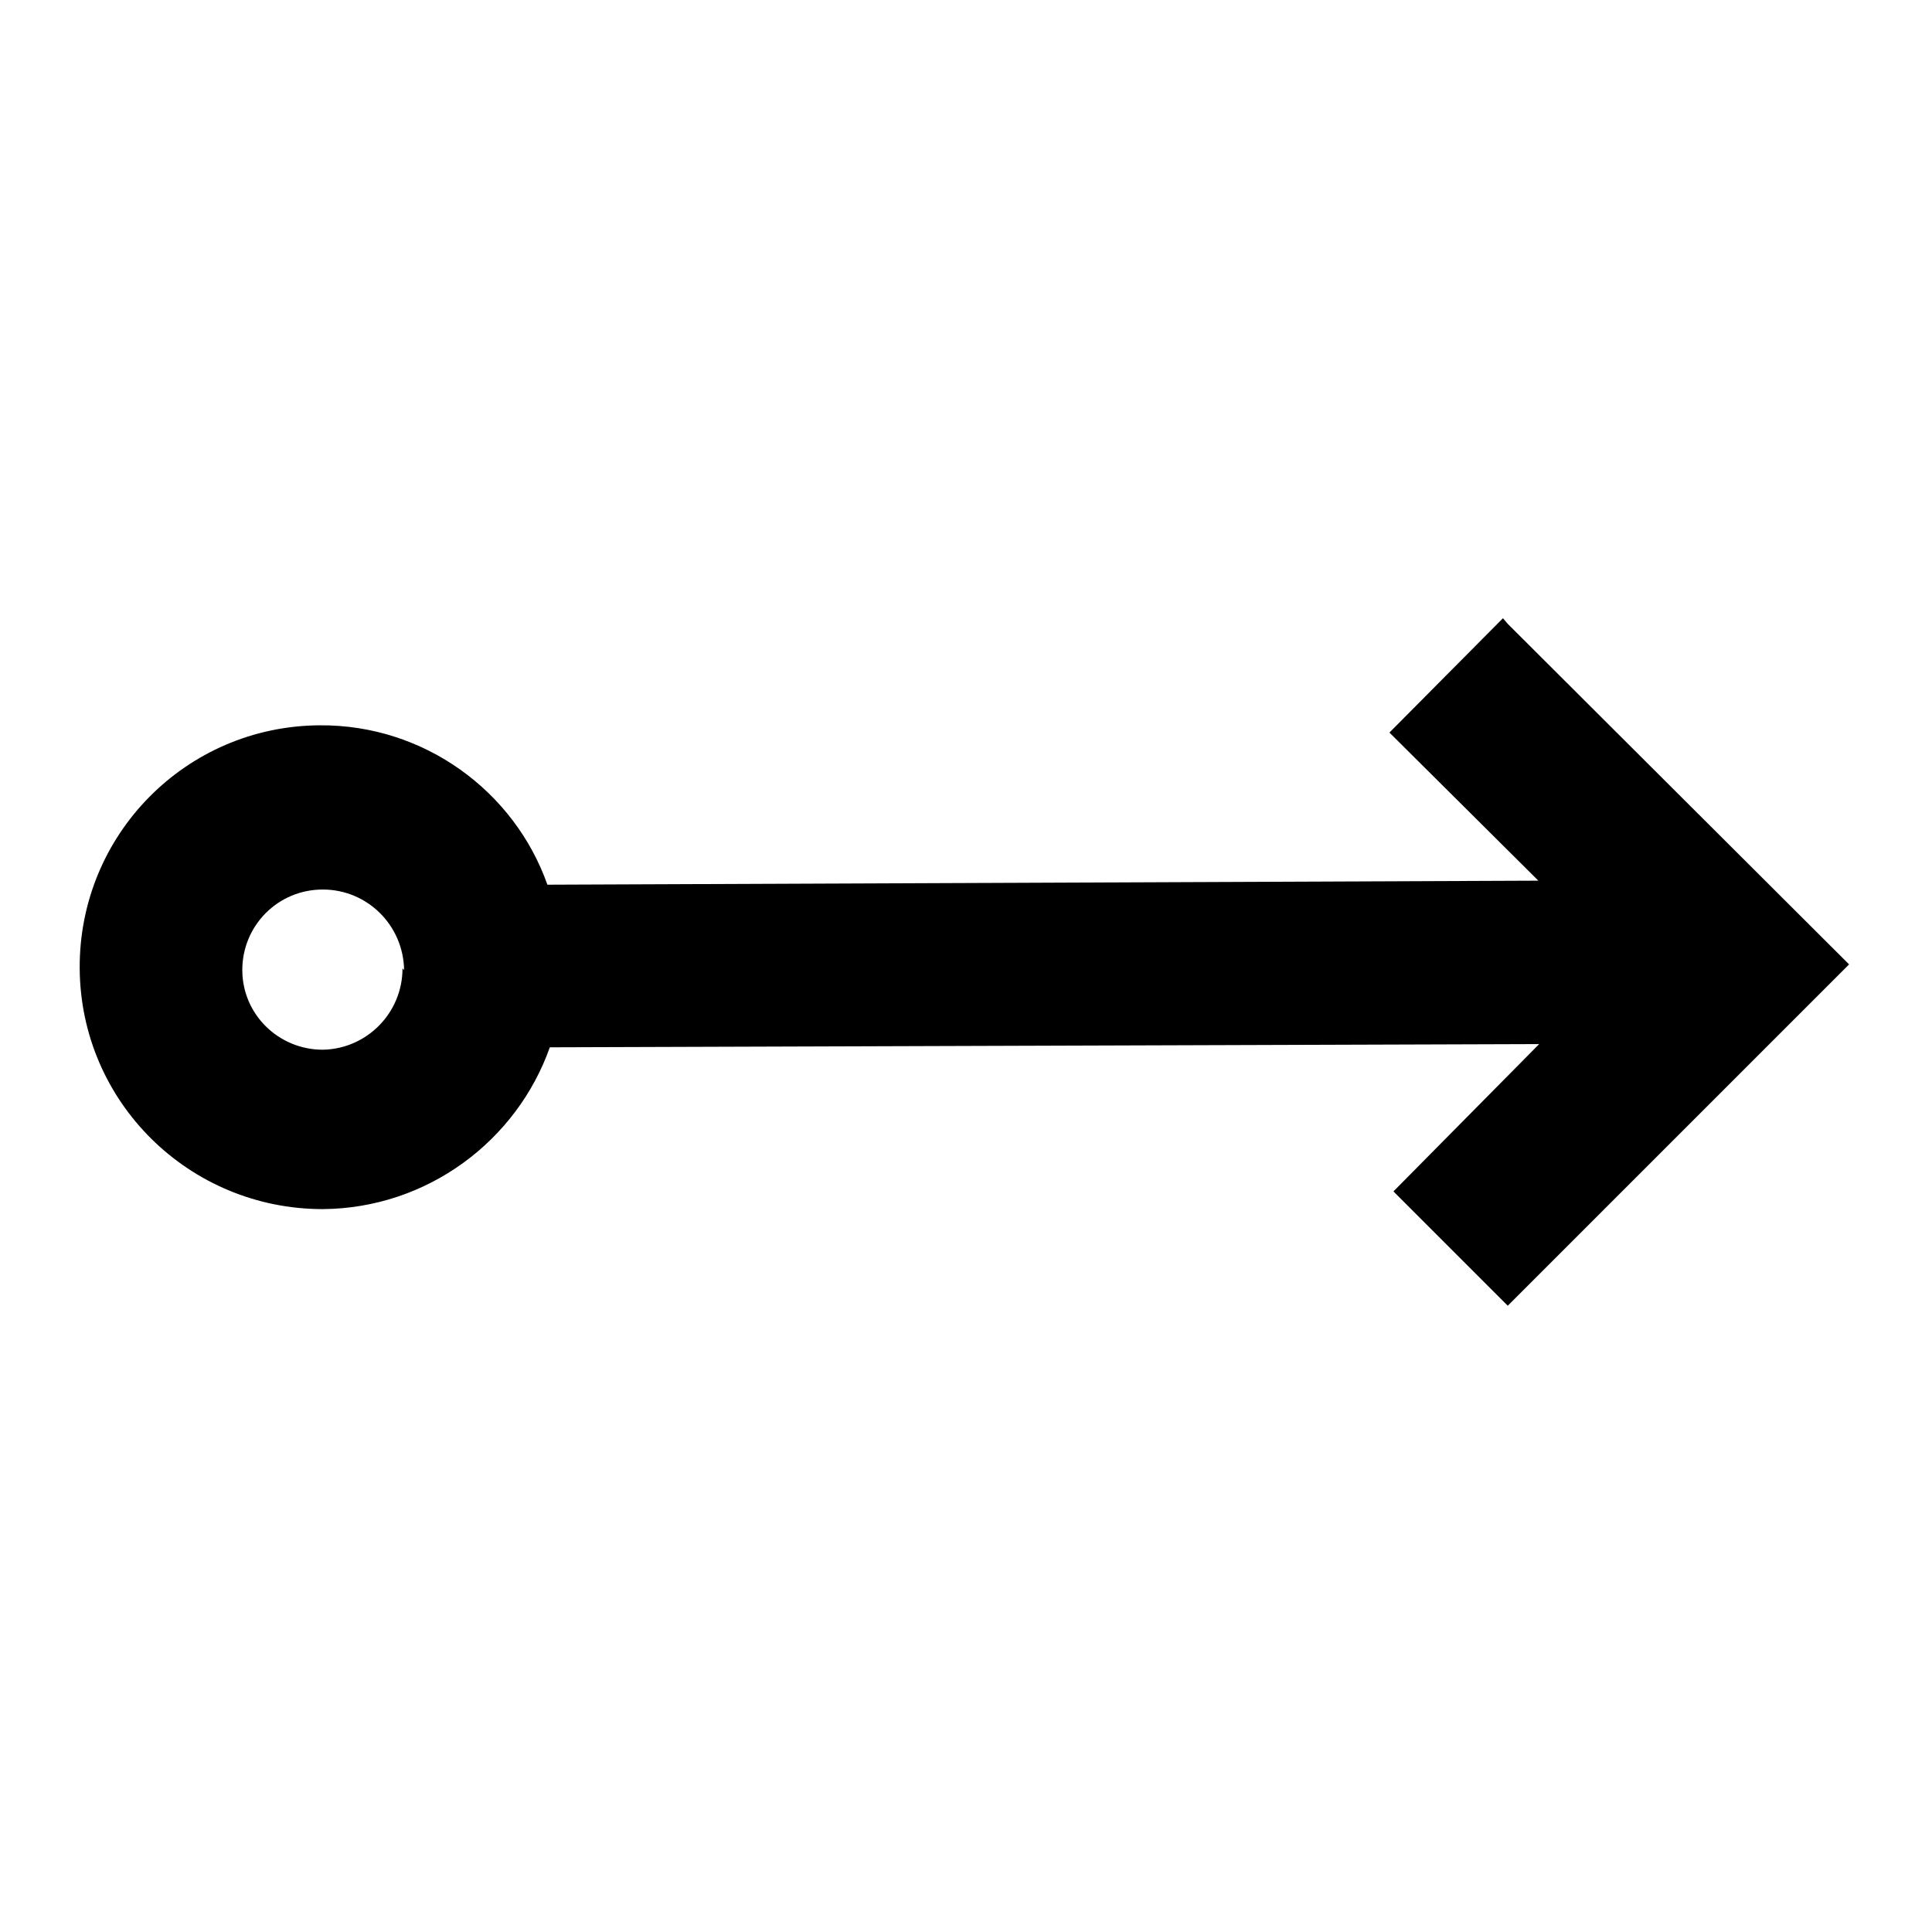 <svg viewBox="0 0 24 24" xmlns="http://www.w3.org/2000/svg"><path fill-rule="evenodd" d="M18.73 7.75l4.24 4.23 -4.24 4.24 -1.42-1.42 1.81-1.83 -12.29.04c-.41 1.16-1.52 2-2.82 2.01 -1.66 0-3.01-1.33-3.02-2.99 -.01-1.66 1.32-3.01 2.98-3.02 1.3-.01 2.42.82 2.83 1.98l12.31-.05 -1.85-1.84 1.41-1.42Zm-13.71 4.3c-.01-.56-.46-1-1.01-1 -.56 0-1 .45-1 1s.45.99 1 .99c.55-.01.99-.46.99-1.01Z"/></svg>